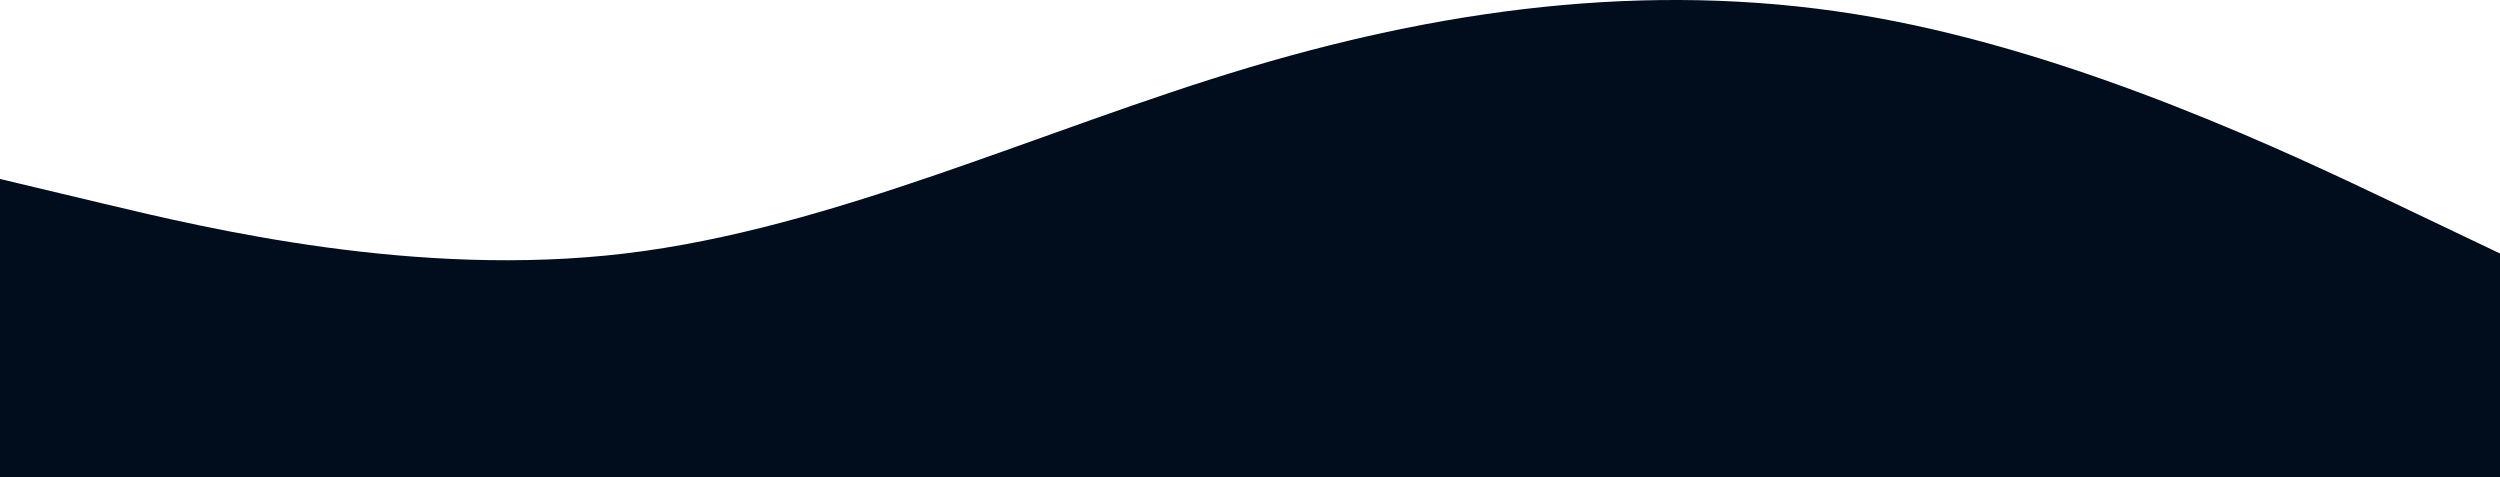 <svg width="414" height="79" preserveAspectRatio="none" viewBox="0 0 414 79" fill="none" xmlns="http://www.w3.org/2000/svg">
<path fill-rule="evenodd" clip-rule="evenodd" d="M0 29.637L17.25 33.751C34.5 37.864 69 46.092 103.5 41.978C138 37.864 172.5 21.41 207 11.126C241.5 0.842 276 -3.271 310.5 2.899C345 9.069 379.5 25.524 396.75 33.751L414 41.978V79H396.75C379.5 79 345 79 310.5 79C276 79 241.5 79 207 79C172.5 79 138 79 103.5 79C69 79 34.5 79 17.25 79H0V29.637Z" fill="#010C1C"/>
</svg>
